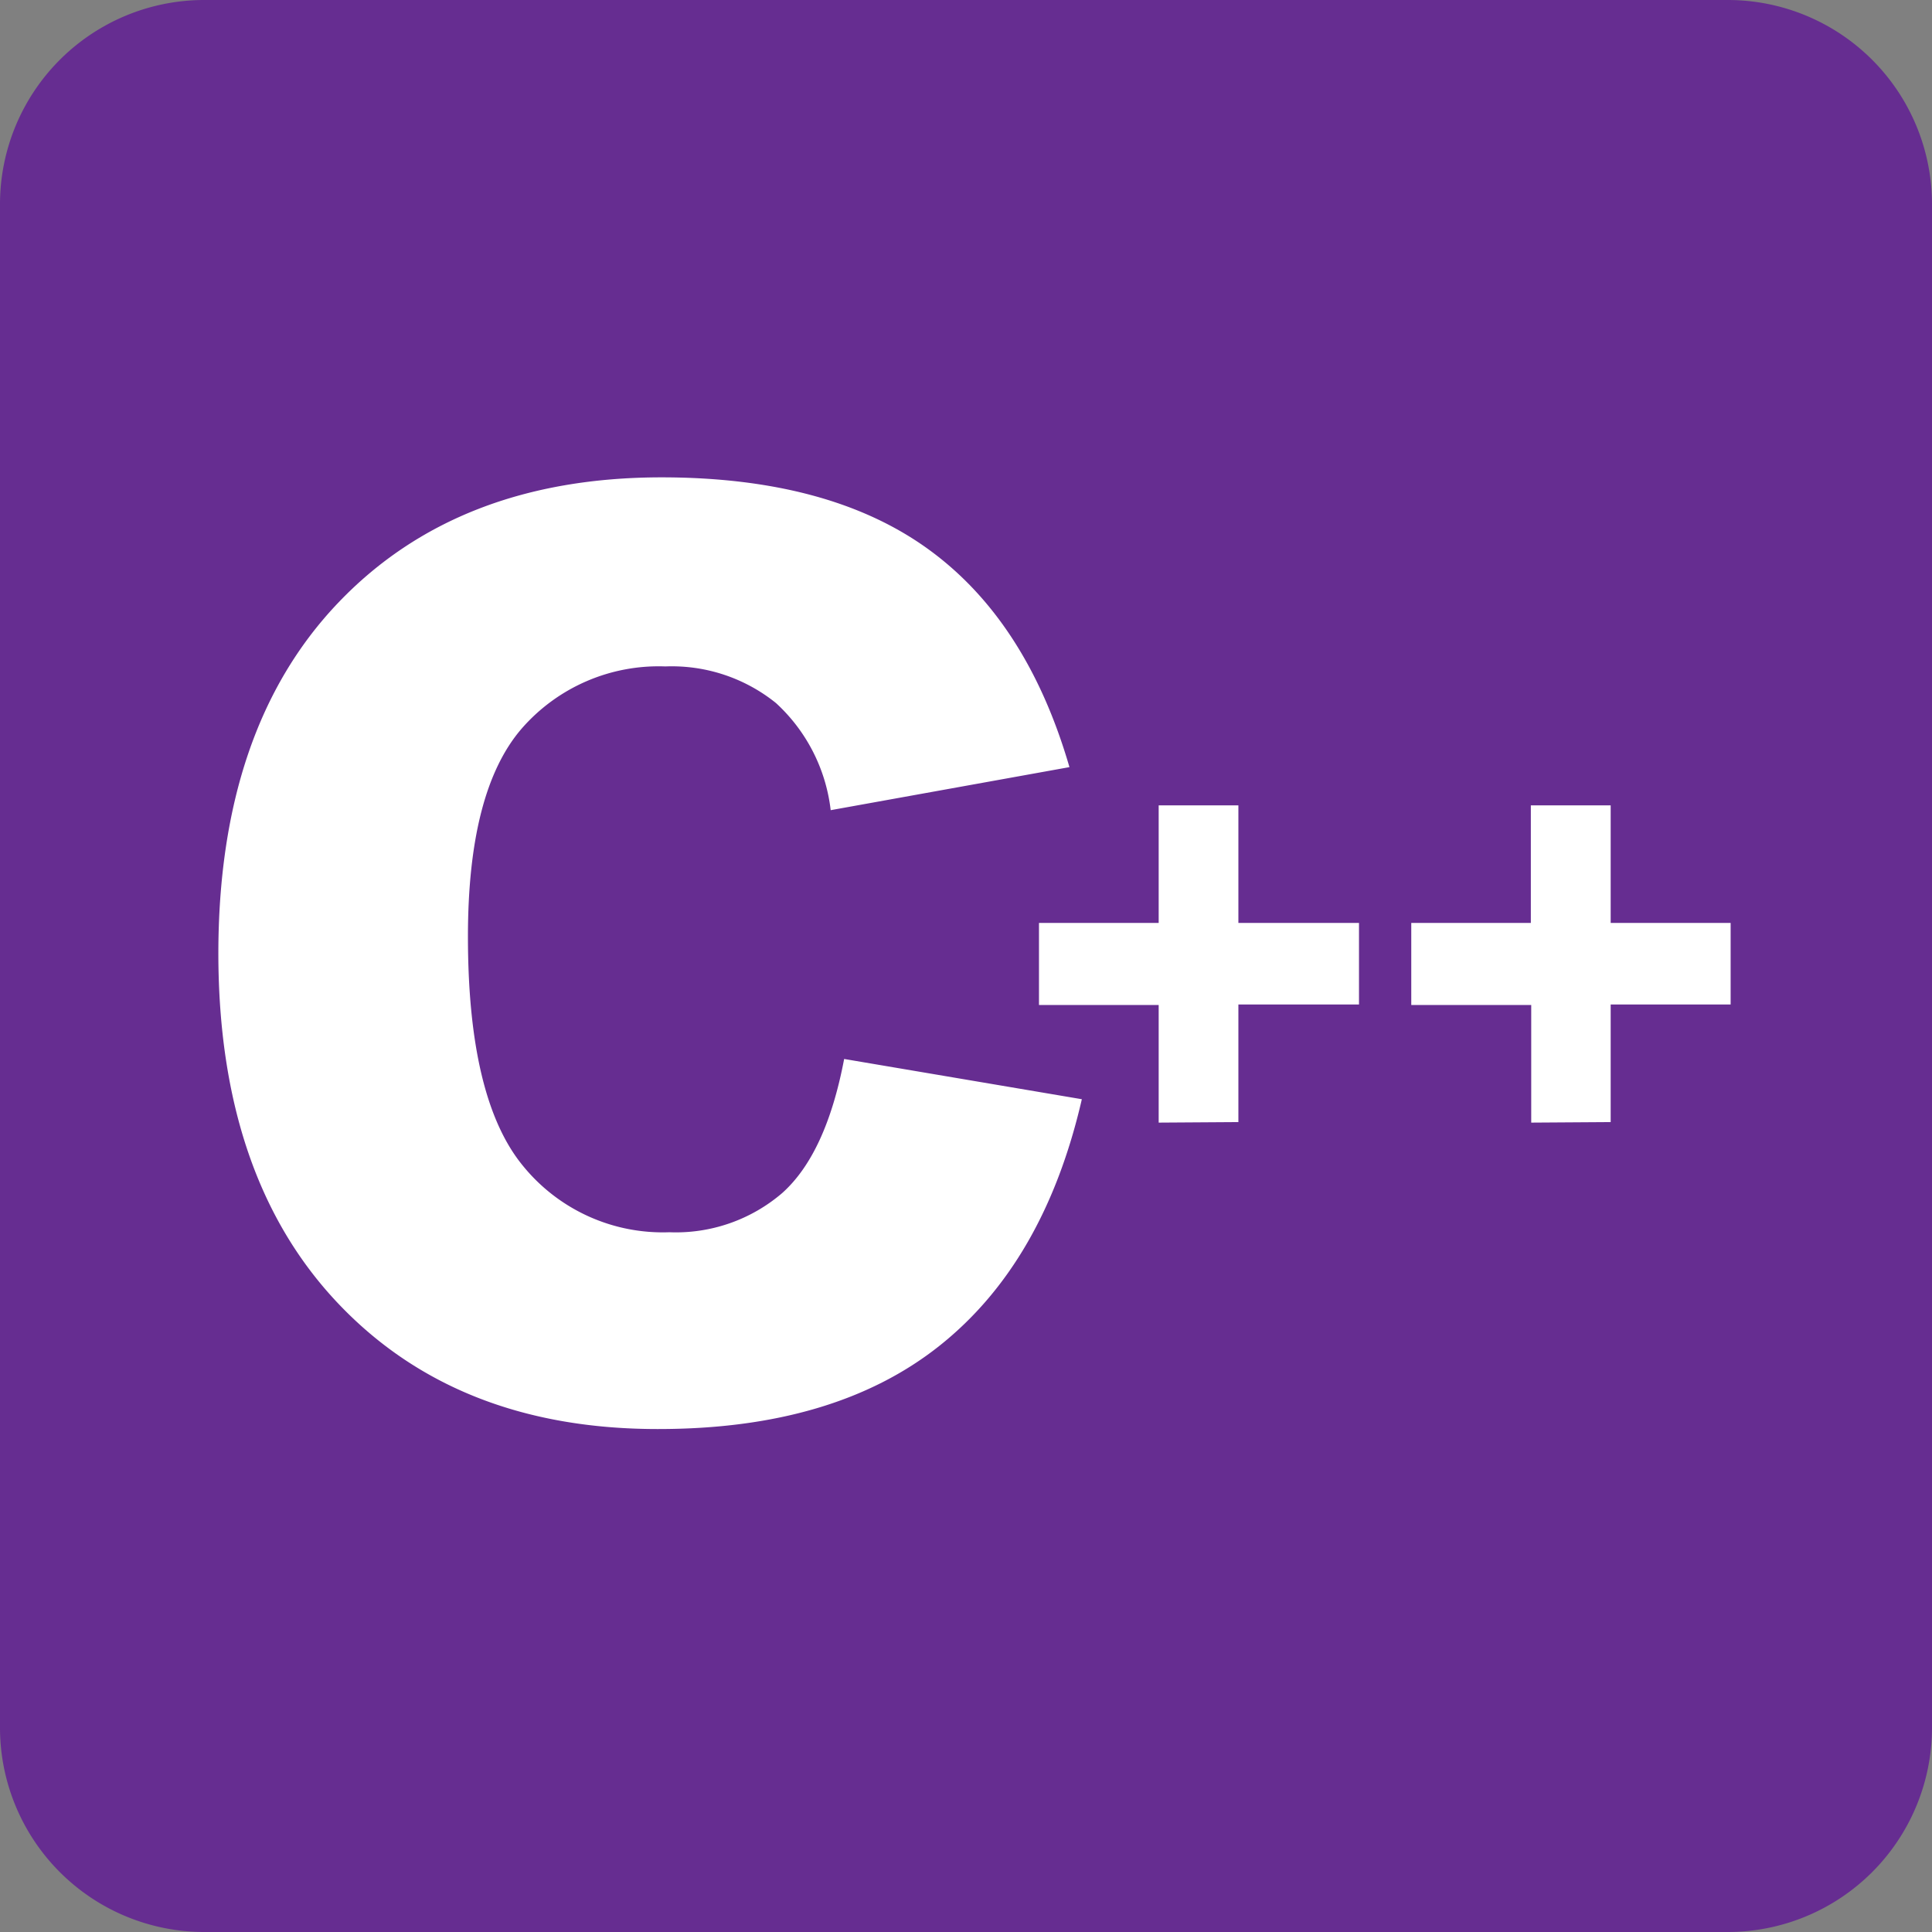 <svg xmlns="http://www.w3.org/2000/svg" xmlns:xlink="http://www.w3.org/1999/xlink" viewBox="0 0 147.85 147.85"><rect x="0" y="0" width="147.85" height="147.85" fill="#808080" stroke="none"/><defs><style>.cls-1{fill:none;}.cls-2{clip-path:url(#clip-path);}.cls-3{fill:#662d91;}.cls-4{fill:#fff;}</style><clipPath id="clip-path" transform="translate(0 0)"><rect class="cls-1" width="147.85" height="147.85"/></clipPath></defs><g id="Layer_2" data-name="Layer 2"><g id="Layer_1-2" data-name="Layer 1"><g class="cls-2"><g id="Group_441" data-name="Group 441"><path id="Path_1298" data-name="Path 1298" class="cls-3" d="M132.18,147.85H15.67A15.64,15.64,0,0,1,0,132.25H0V15.6A15.63,15.63,0,0,1,15.67,0H132.18a15.63,15.63,0,0,1,15.67,15.6V132.25a15.64,15.64,0,0,1-15.67,15.6" transform="translate(0 0)"/><path id="Path_1299" data-name="Path 1299" class="cls-4" d="M81.82,58.71,63.57,62a13.18,13.18,0,0,0-4.19-8.2A12.7,12.7,0,0,0,50.92,51a13.9,13.9,0,0,0-11,4.76q-4.11,4.76-4.11,15.91,0,12.39,4.18,17.51a13.79,13.79,0,0,0,11.24,5.12,12.49,12.49,0,0,0,8.63-3q3.36-3,4.74-10.26l18.19,3.08Q79.91,96.63,71.88,103t-21.55,6.36q-15.36,0-24.48-9.64T16.71,73q0-17.25,9.16-26.86t24.78-9.61Q63.43,36.54,71,42t10.84,16.7" transform="translate(0 0)"/><path id="Path_1300" data-name="Path 1300" class="cls-4" d="M88.67,85.91v-9H79.51V70.63h9.16v-9h6.1v9H104v6.24H94.77v9Z" transform="translate(0 0)"/><path id="Path_1301" data-name="Path 1301" class="cls-4" d="M117.18,85.91v-9H108V70.63h9.15v-9h6.11v9h9.18v6.24h-9.18v9Z" transform="translate(0 0)"/></g></g></g></g></svg>